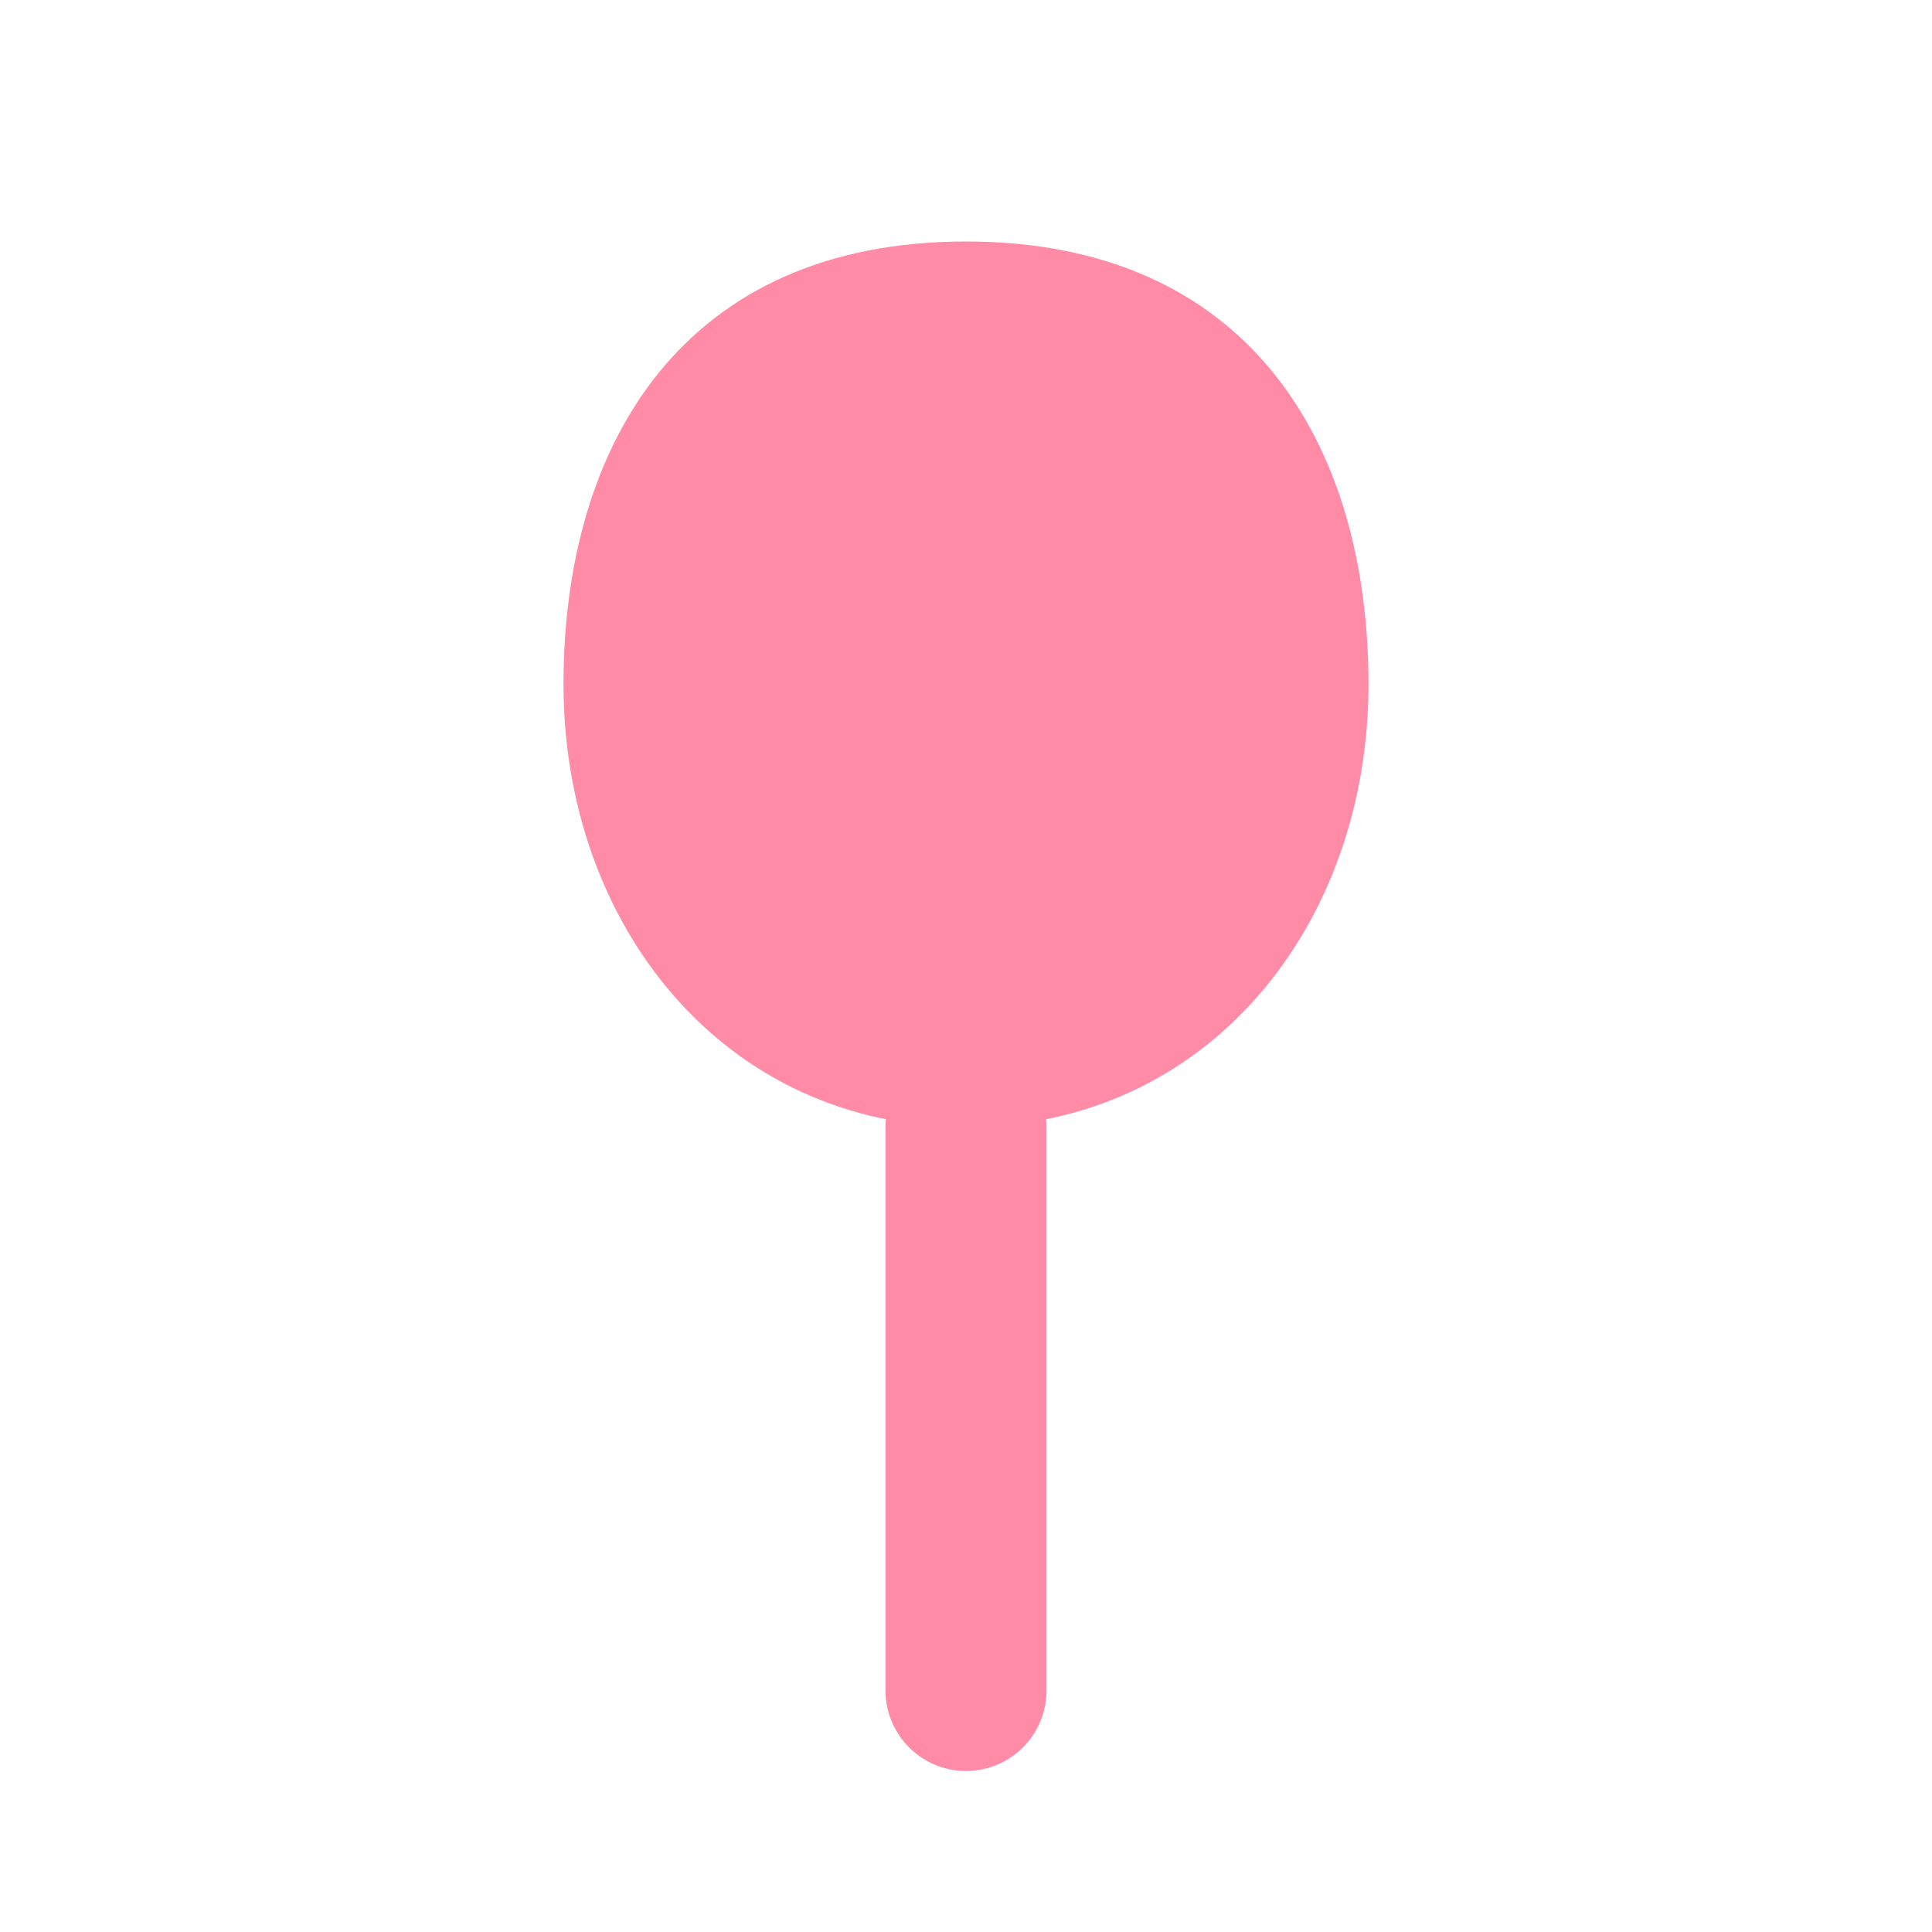 <?xml version="1.0" encoding="UTF-8"?>
<svg width="24" height="24" viewBox="0 0 24 24" fill="none" xmlns="http://www.w3.org/2000/svg">
  <path d="M12 3C8.5 3 7 5.5 7 8.5C7 11.5 9 14 12 14C15 14 17 11.5 17 8.5C17 5.5 15.5 3 12 3Z" fill="#FF8BA7"/>
  <path d="M12 14V21" stroke="#FF8BA7" stroke-width="2" stroke-linecap="round"/>
</svg> 